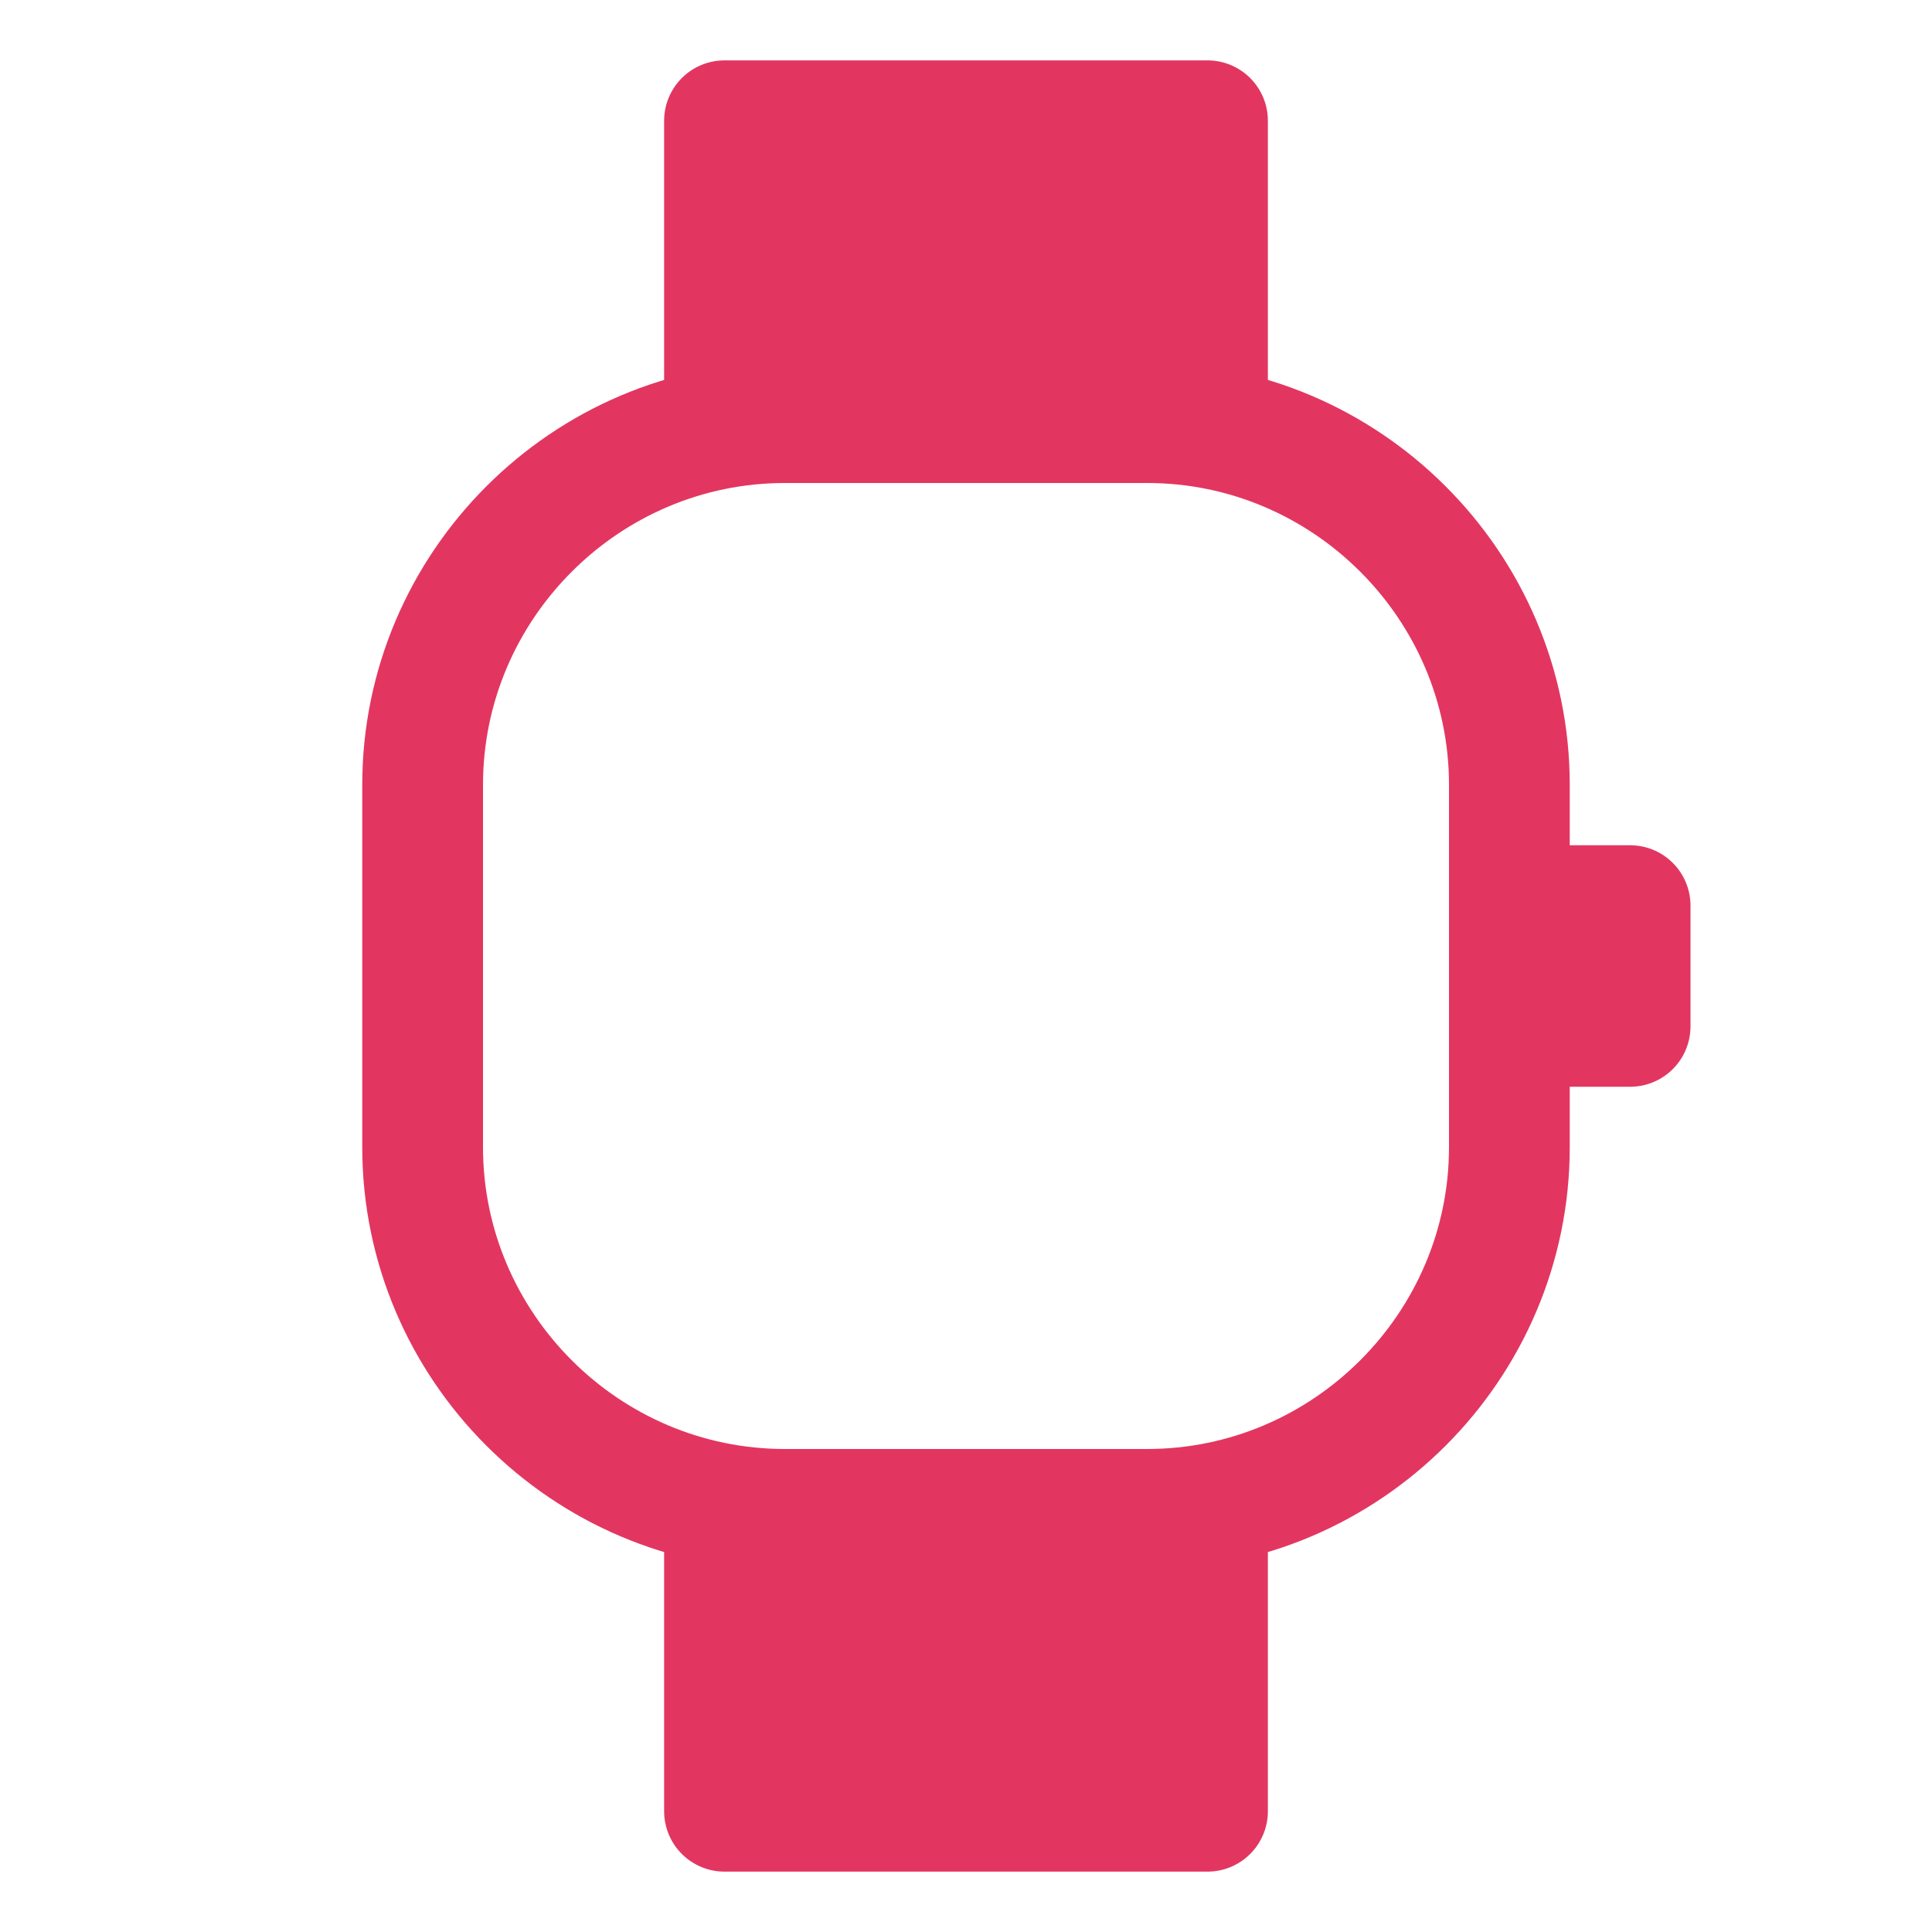 ﻿<svg xmlns="http://www.w3.org/2000/svg" viewBox="0 0 32 32" fill="#e23661" stroke="#e23661" stroke-width="2" stroke-linejoin="round" stroke-linecap="round">
  <rect x="12" y="2" width="8" height="4.5"/>
  <rect x="12" y="25.5" width="8" height="4.5"/>
  <rect x="25.5" y="15" width="1.5" height="2"/>
  <path d="M7 13c0-3.3 2.7-6 6-6h6c3.3 0 6 2.7 6 6v6c0 3.3-2.7 6-6 6h-6c-3.3 0-6-2.7-6-6z" fill="none"/>
  <path fill="none">
    <animate attributeName="d" dur="960ms" repeatCount="indefinite" calcMode="discrete"
      values="M13 17h4v-6;M13 17h4l4-4;M13 17h4h4;M13 17h4l3 3;M13 17h4v4;M13 17h4l-4 4;M13 17h4h-6;M13 17h4l-4-4"/>
  </path>
</svg>

